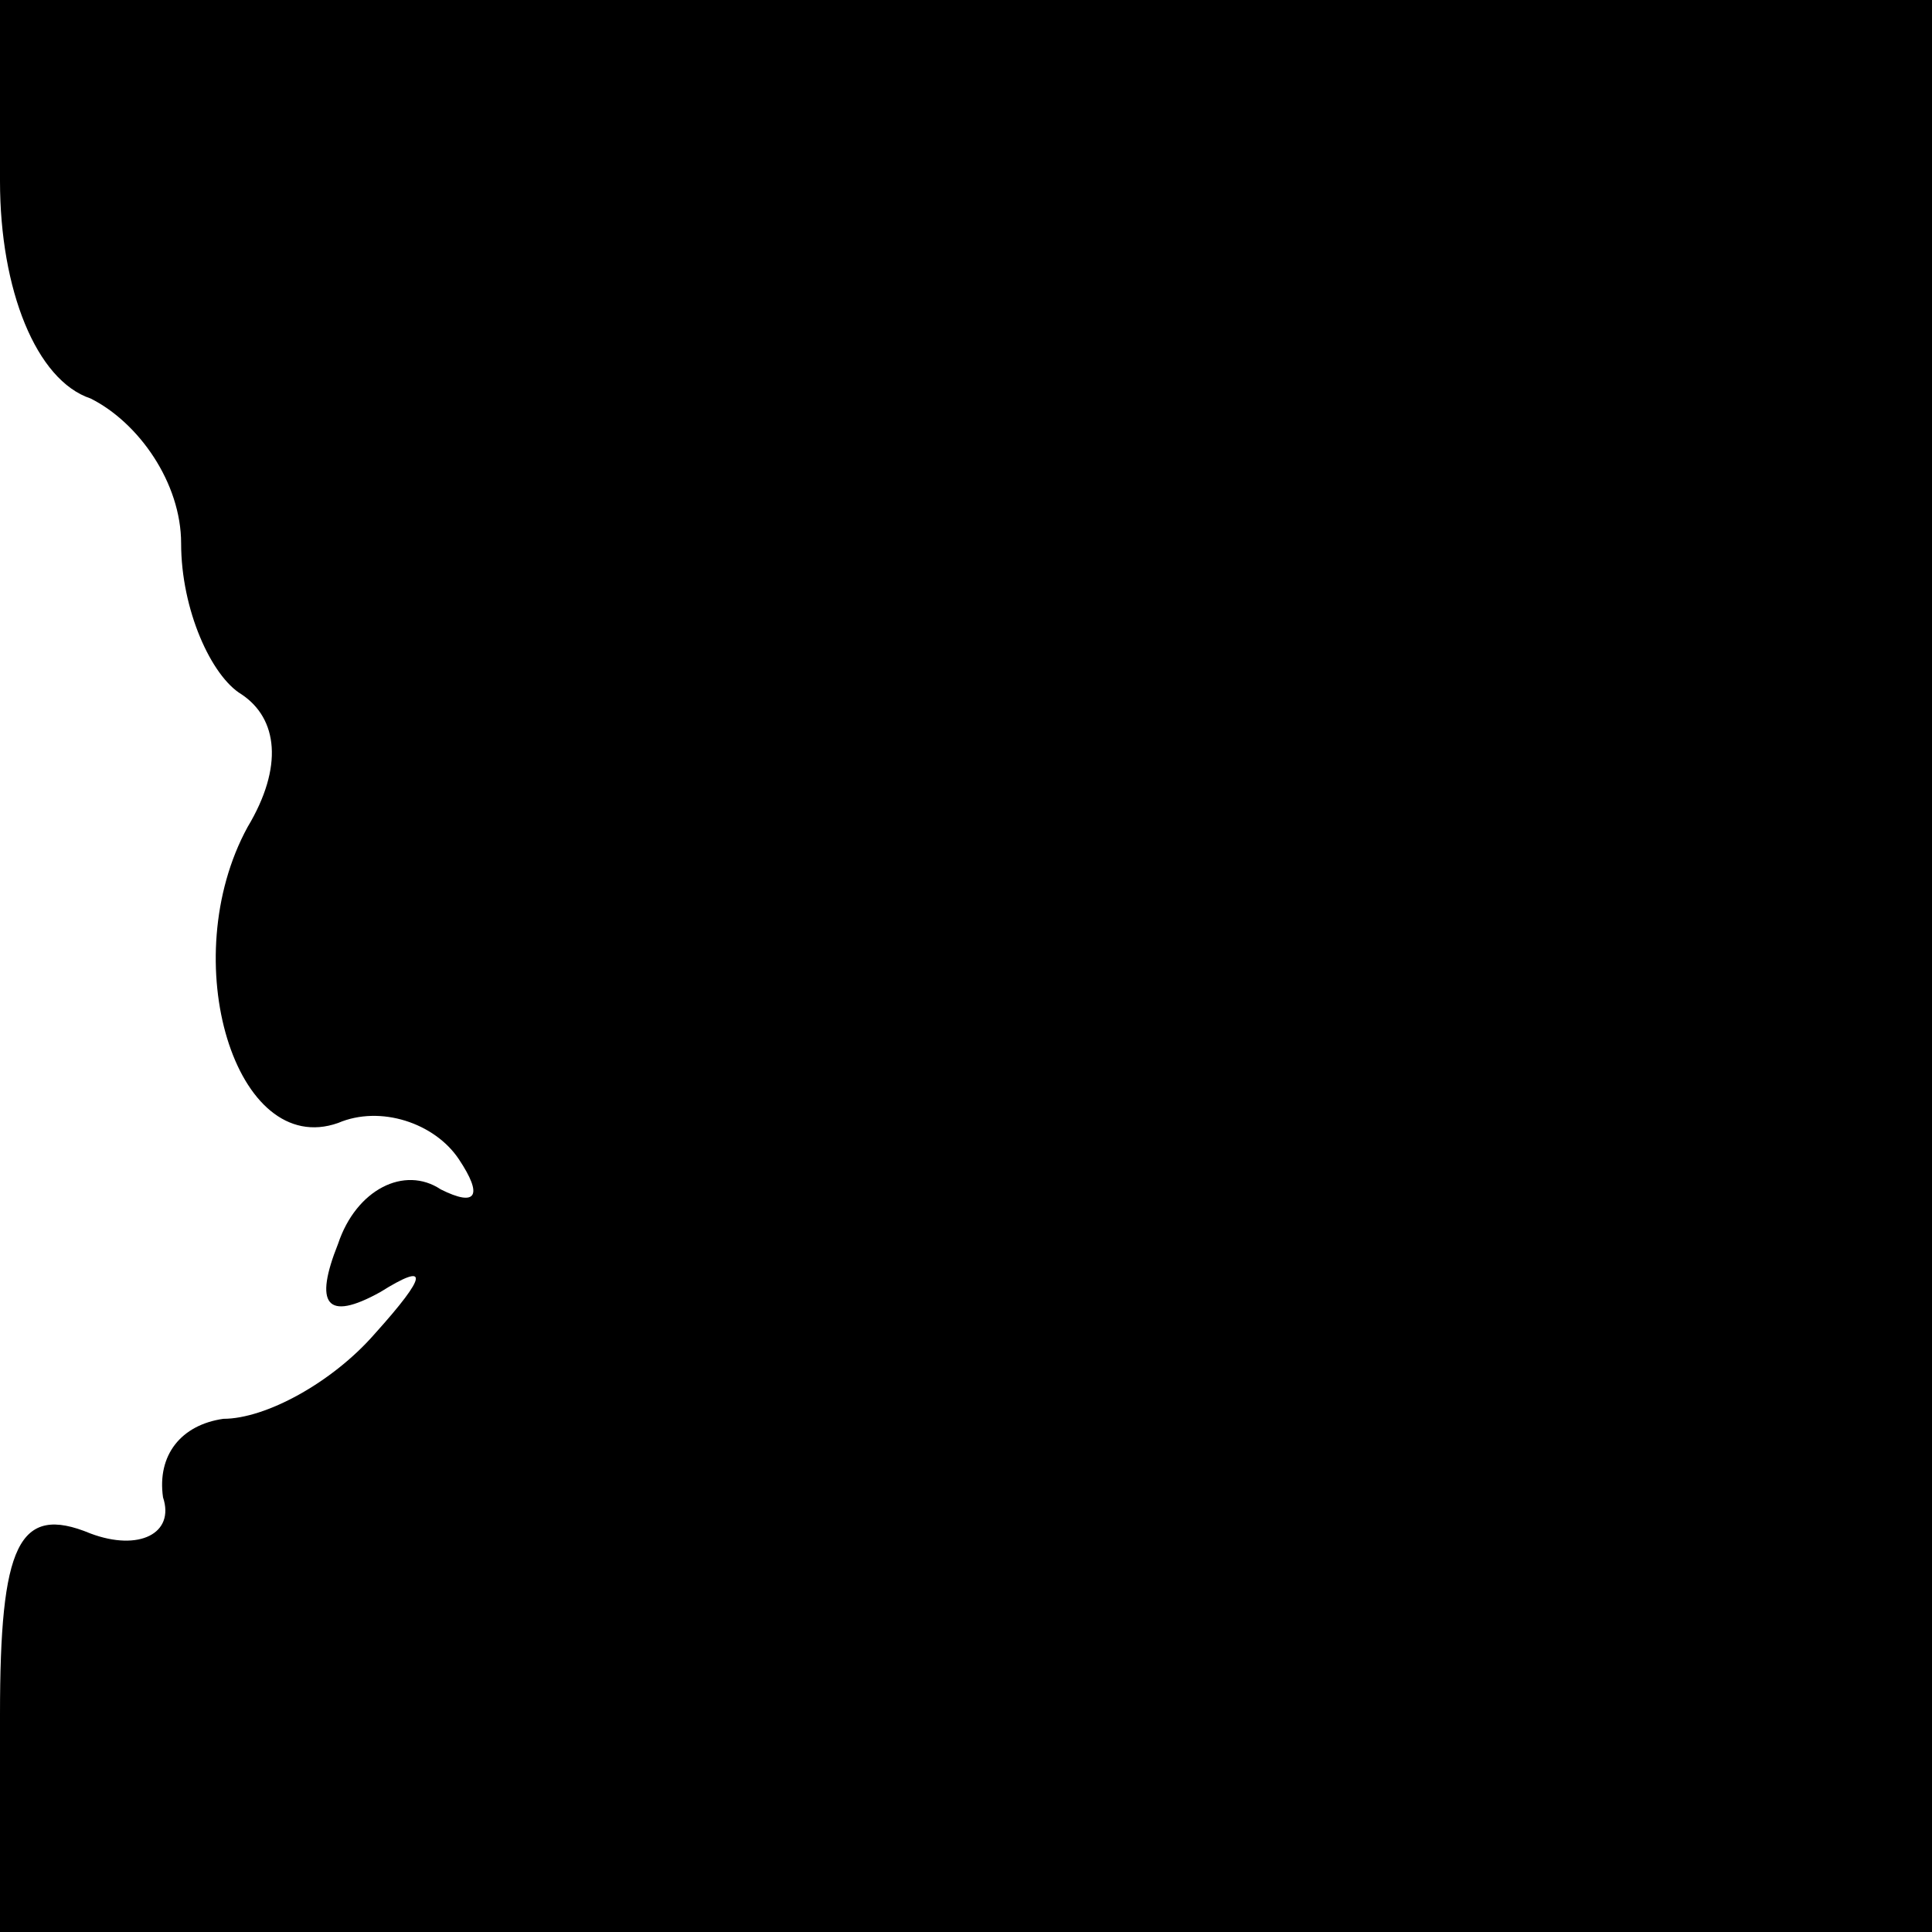 <?xml version="1.0" standalone="no"?>
<!DOCTYPE svg PUBLIC "-//W3C//DTD SVG 20010904//EN"
 "http://www.w3.org/TR/2001/REC-SVG-20010904/DTD/svg10.dtd">
<svg version="1.0" xmlns="http://www.w3.org/2000/svg"
 width="32pt" height="32pt" viewBox="0 0 32 32"
 preserveAspectRatio="xMidYMid meet">
<g transform="translate(0,32) scale(0.1,-0.1)"
fill="#000000" stroke="none">
<path fill="#000000" stroke="none" d="M0 290 c0 -18 6 -33 15 -36 8 -4 15
-14 15 -24 0 -11 5 -22 10 -25 6 -4 7 -12 1 -22 -12 -22 -2 -55 15 -49 7 3 16
0 20 -6 4 -6 3 -8 -3 -5 -6 4 -14 0 -17 -9 -4 -10 -2 -13 7 -8 8 5 8 3 -1 -7
-7 -8 -18 -14 -25 -14 -7 -1 -11 -6 -10 -13 2 -6 -4 -9 -12 -6 -12 5 -15 -2
-15 -30 l0 -36 160 0 160 0 0 160 0 160 -160 0 -160 0 0 -30z"/>
</g>
</svg>
